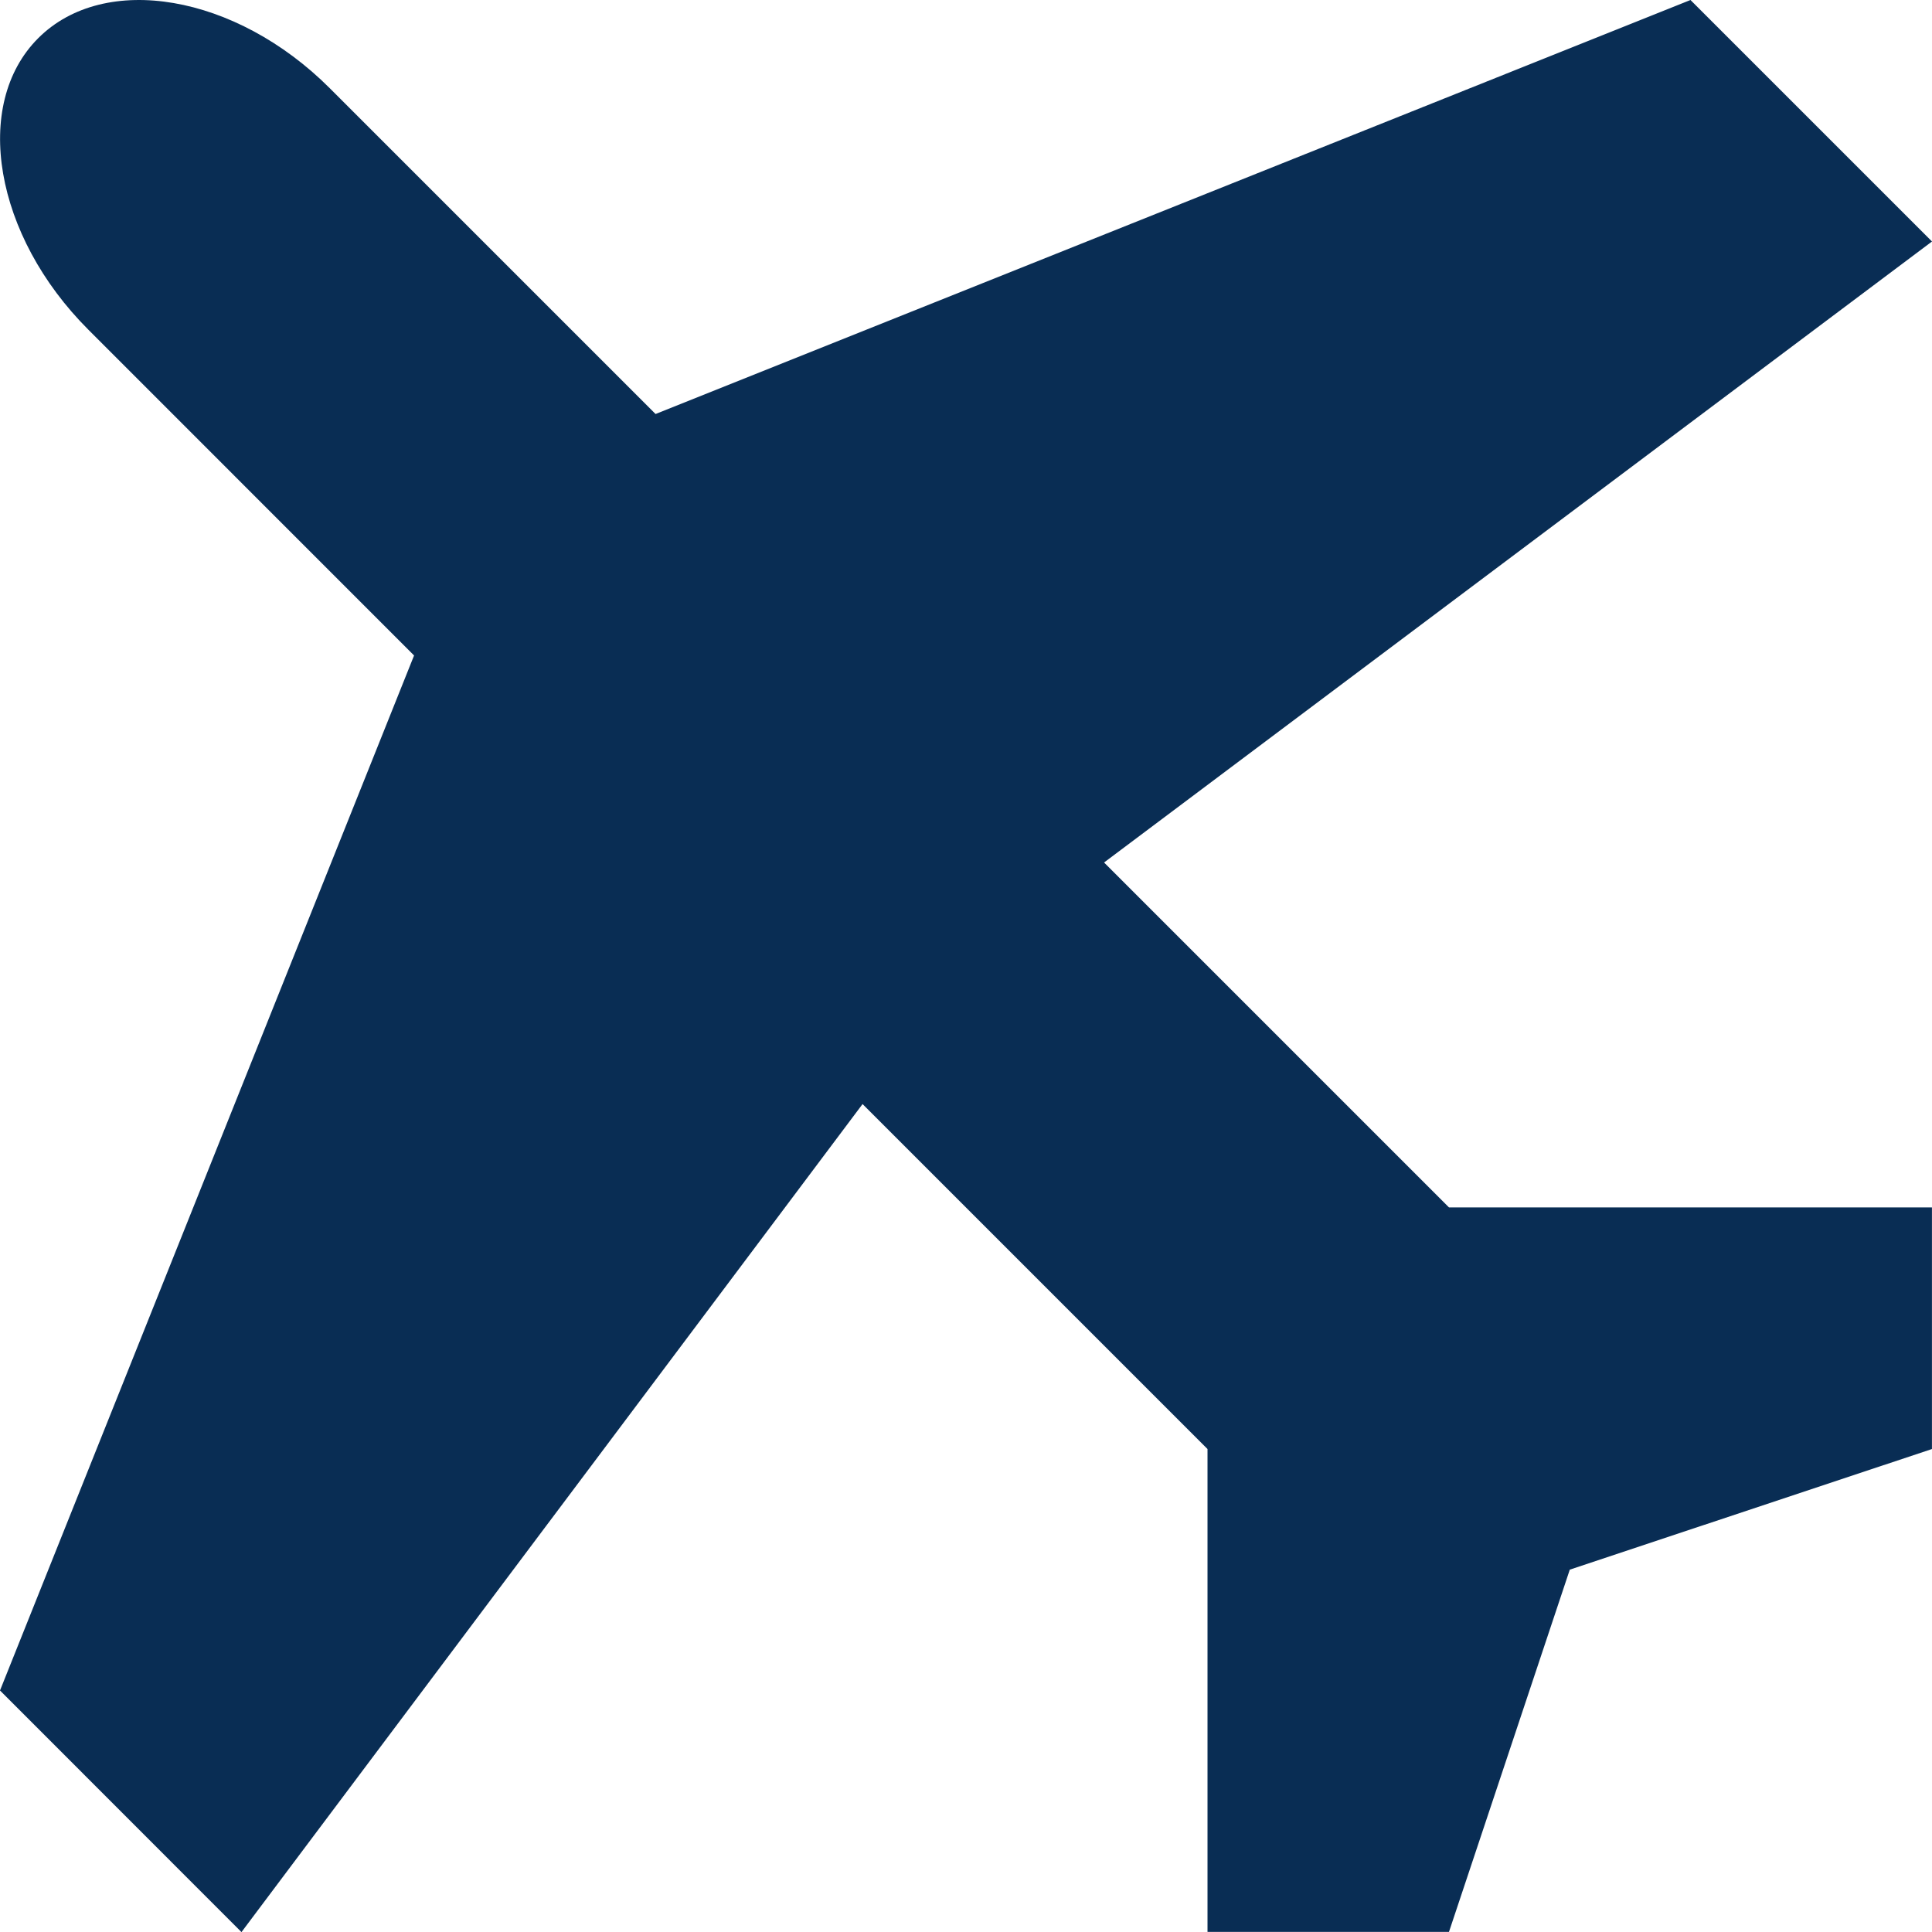 <svg xmlns="http://www.w3.org/2000/svg" width="81.561" height="81.561" viewBox="0 0 81.561 81.561">
  <path id="Icon_metro-airplane" data-name="Icon metro-airplane" d="M63.741,52.9,49.18,38.339,84.132,12.123,73.936,1.928,30.246,19.406,16.491,5.651C12.526,1.686,6.989.736,4.185,3.539S2.332,11.881,6.3,15.845L20.051,29.6,2.571,73.293l10.194,10.2,26.22-34.956L53.547,63.1V83.484H63.741l5.1-15.292L84.13,63.1V52.9H63.741Z" transform="translate(-2.571 -1.928)" fill="#092d54"/>
</svg>
